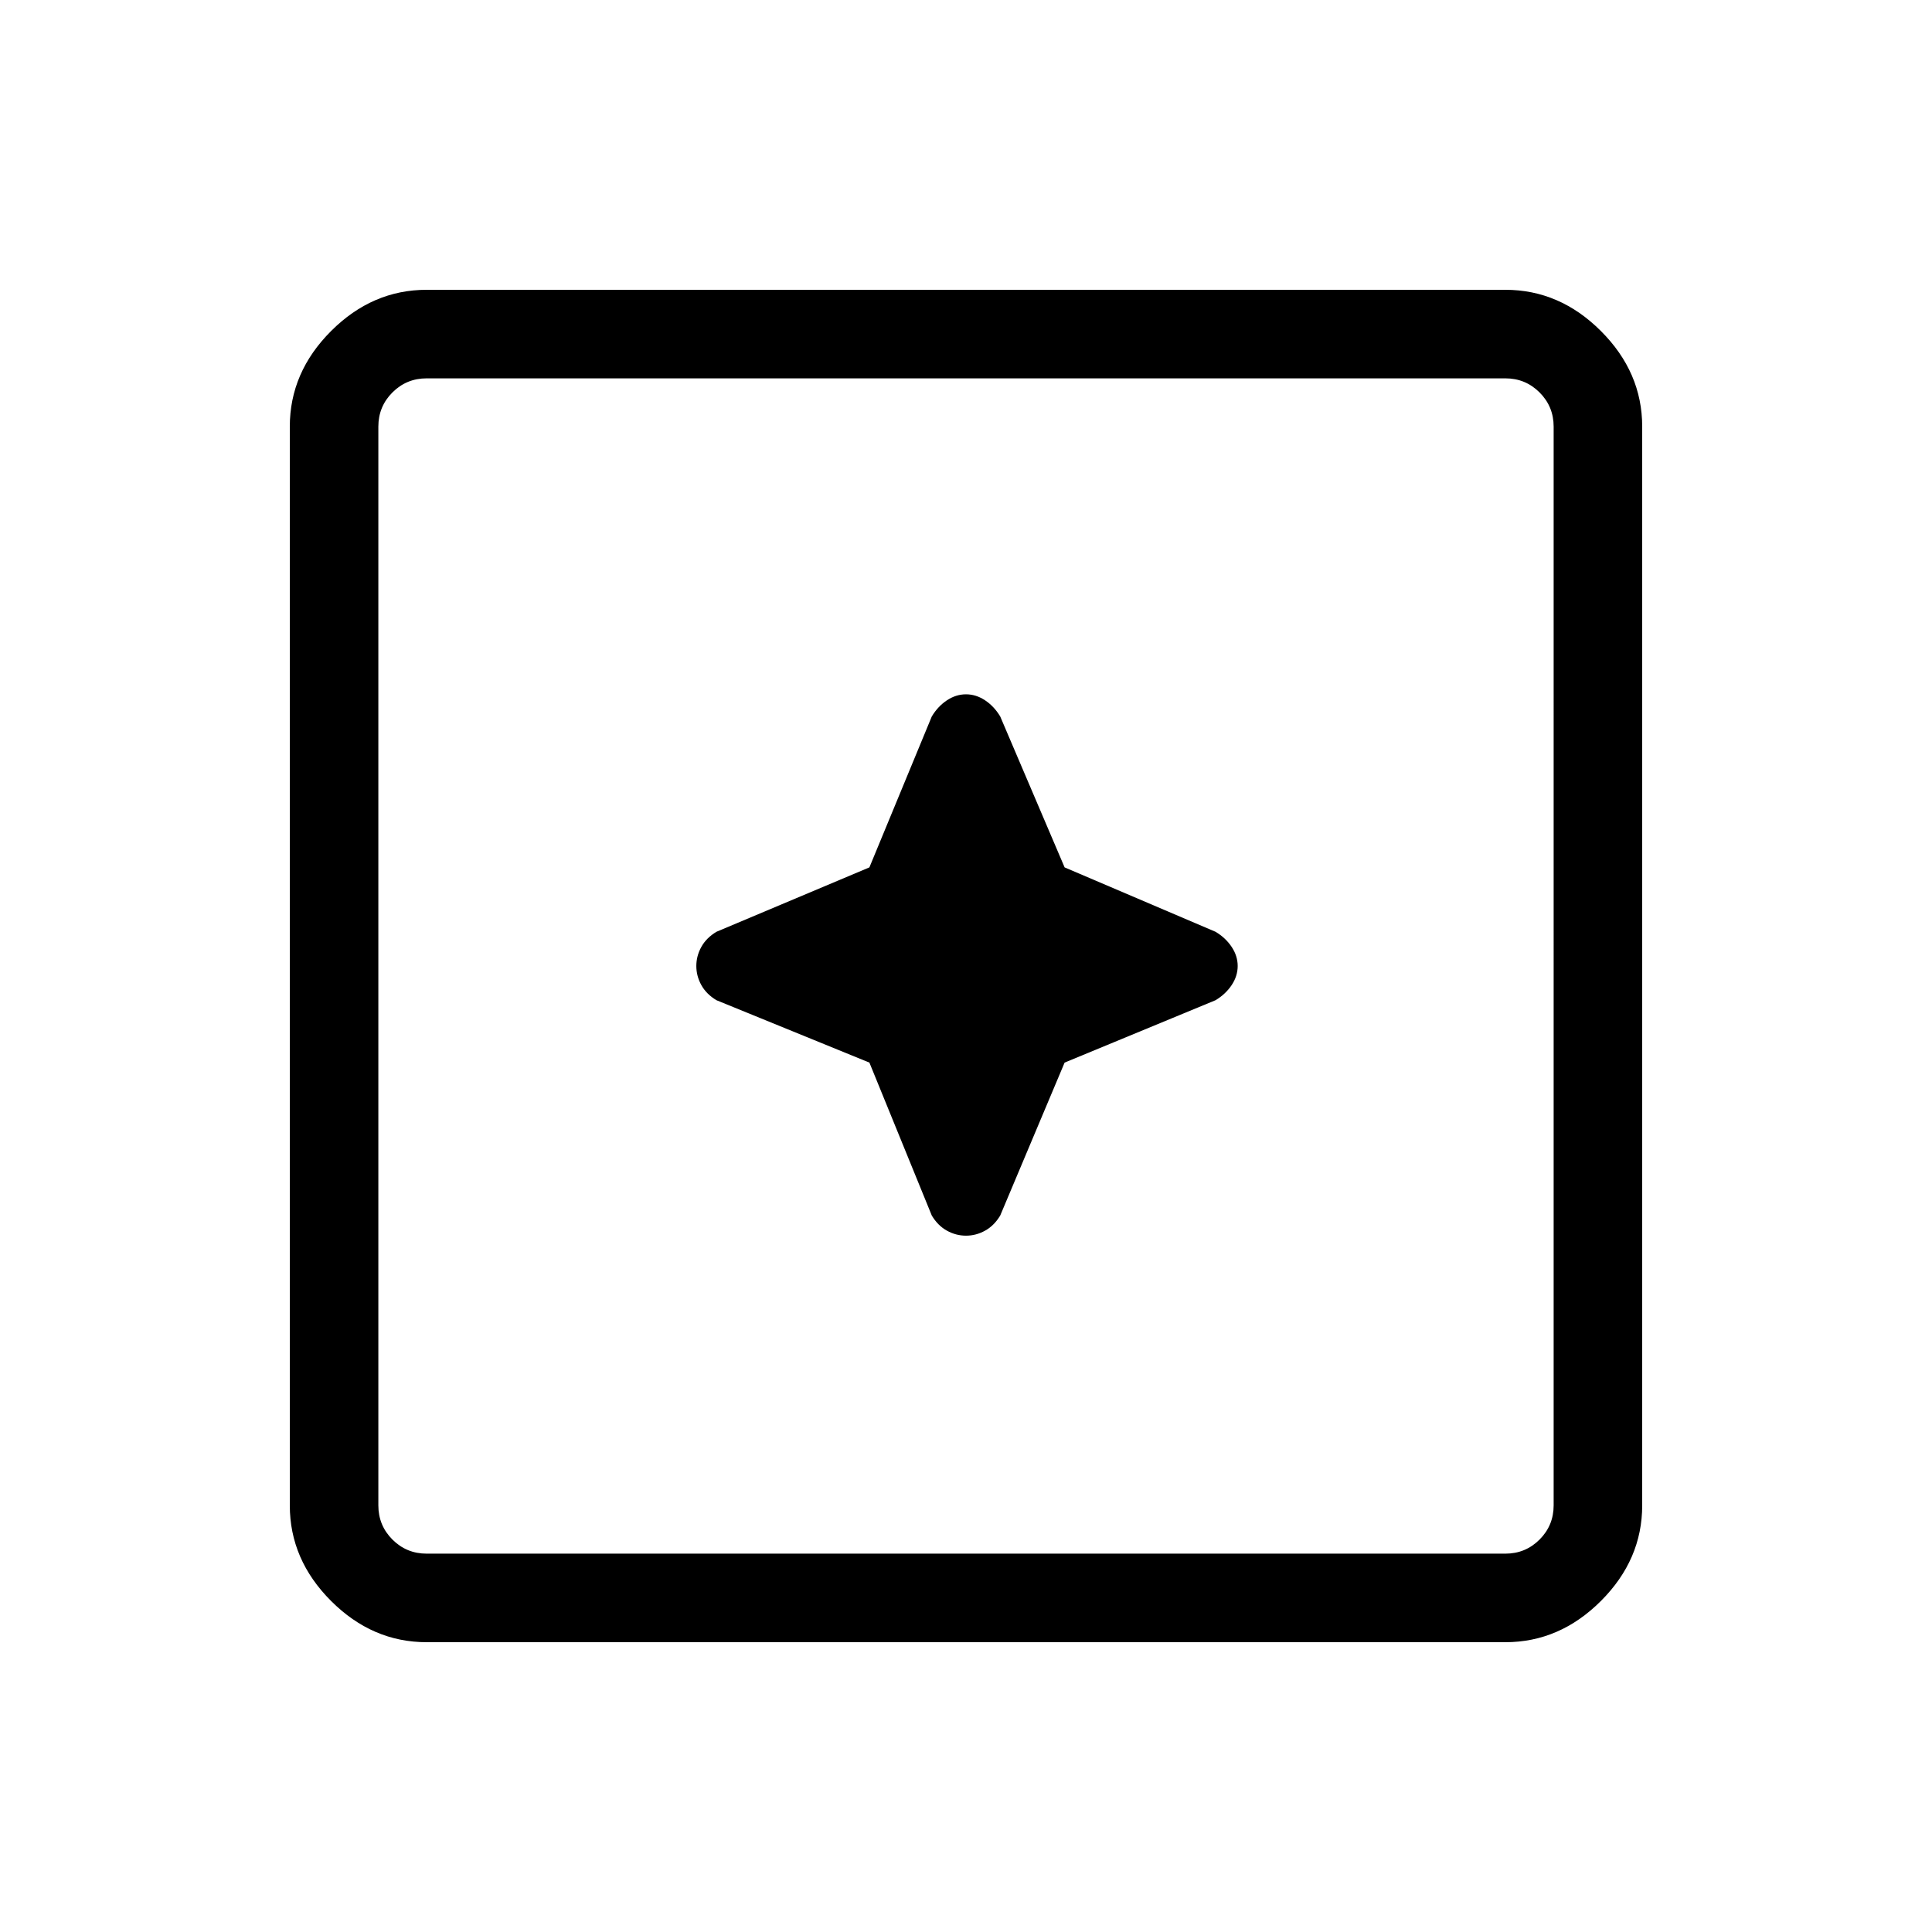 <svg xmlns="http://www.w3.org/2000/svg" height="48" width="48"><path d="M24 30.7q.25 0 .475-.125.225-.125.375-.375l1.6-3.8 3.75-1.55q.25-.15.4-.375.15-.225.15-.475 0-.25-.15-.475-.15-.225-.4-.375l-3.75-1.6-1.6-3.75q-.15-.25-.375-.4-.225-.15-.475-.15-.25 0-.475.15-.225.15-.375.4l-1.55 3.75-3.8 1.6q-.25.15-.375.375T17.3 24q0 .25.125.475.125.225.375.375l3.8 1.55 1.55 3.8q.15.25.375.375T24 30.7ZM10.6 40.8q-1.35 0-2.375-1.025T7.2 37.4V10.6q0-1.35 1.025-2.375T10.6 7.2h26.8q1.35 0 2.375 1.025T40.8 10.6v26.8q0 1.35-1.025 2.375T37.4 40.8Zm0-2.2h26.8q.5 0 .85-.35t.35-.85V10.6q0-.5-.35-.85t-.85-.35H10.6q-.5 0-.85.35t-.35.85v26.8q0 .5.35.85t.85.35Zm-1.2 0V9.4 38.6Z"/></svg>